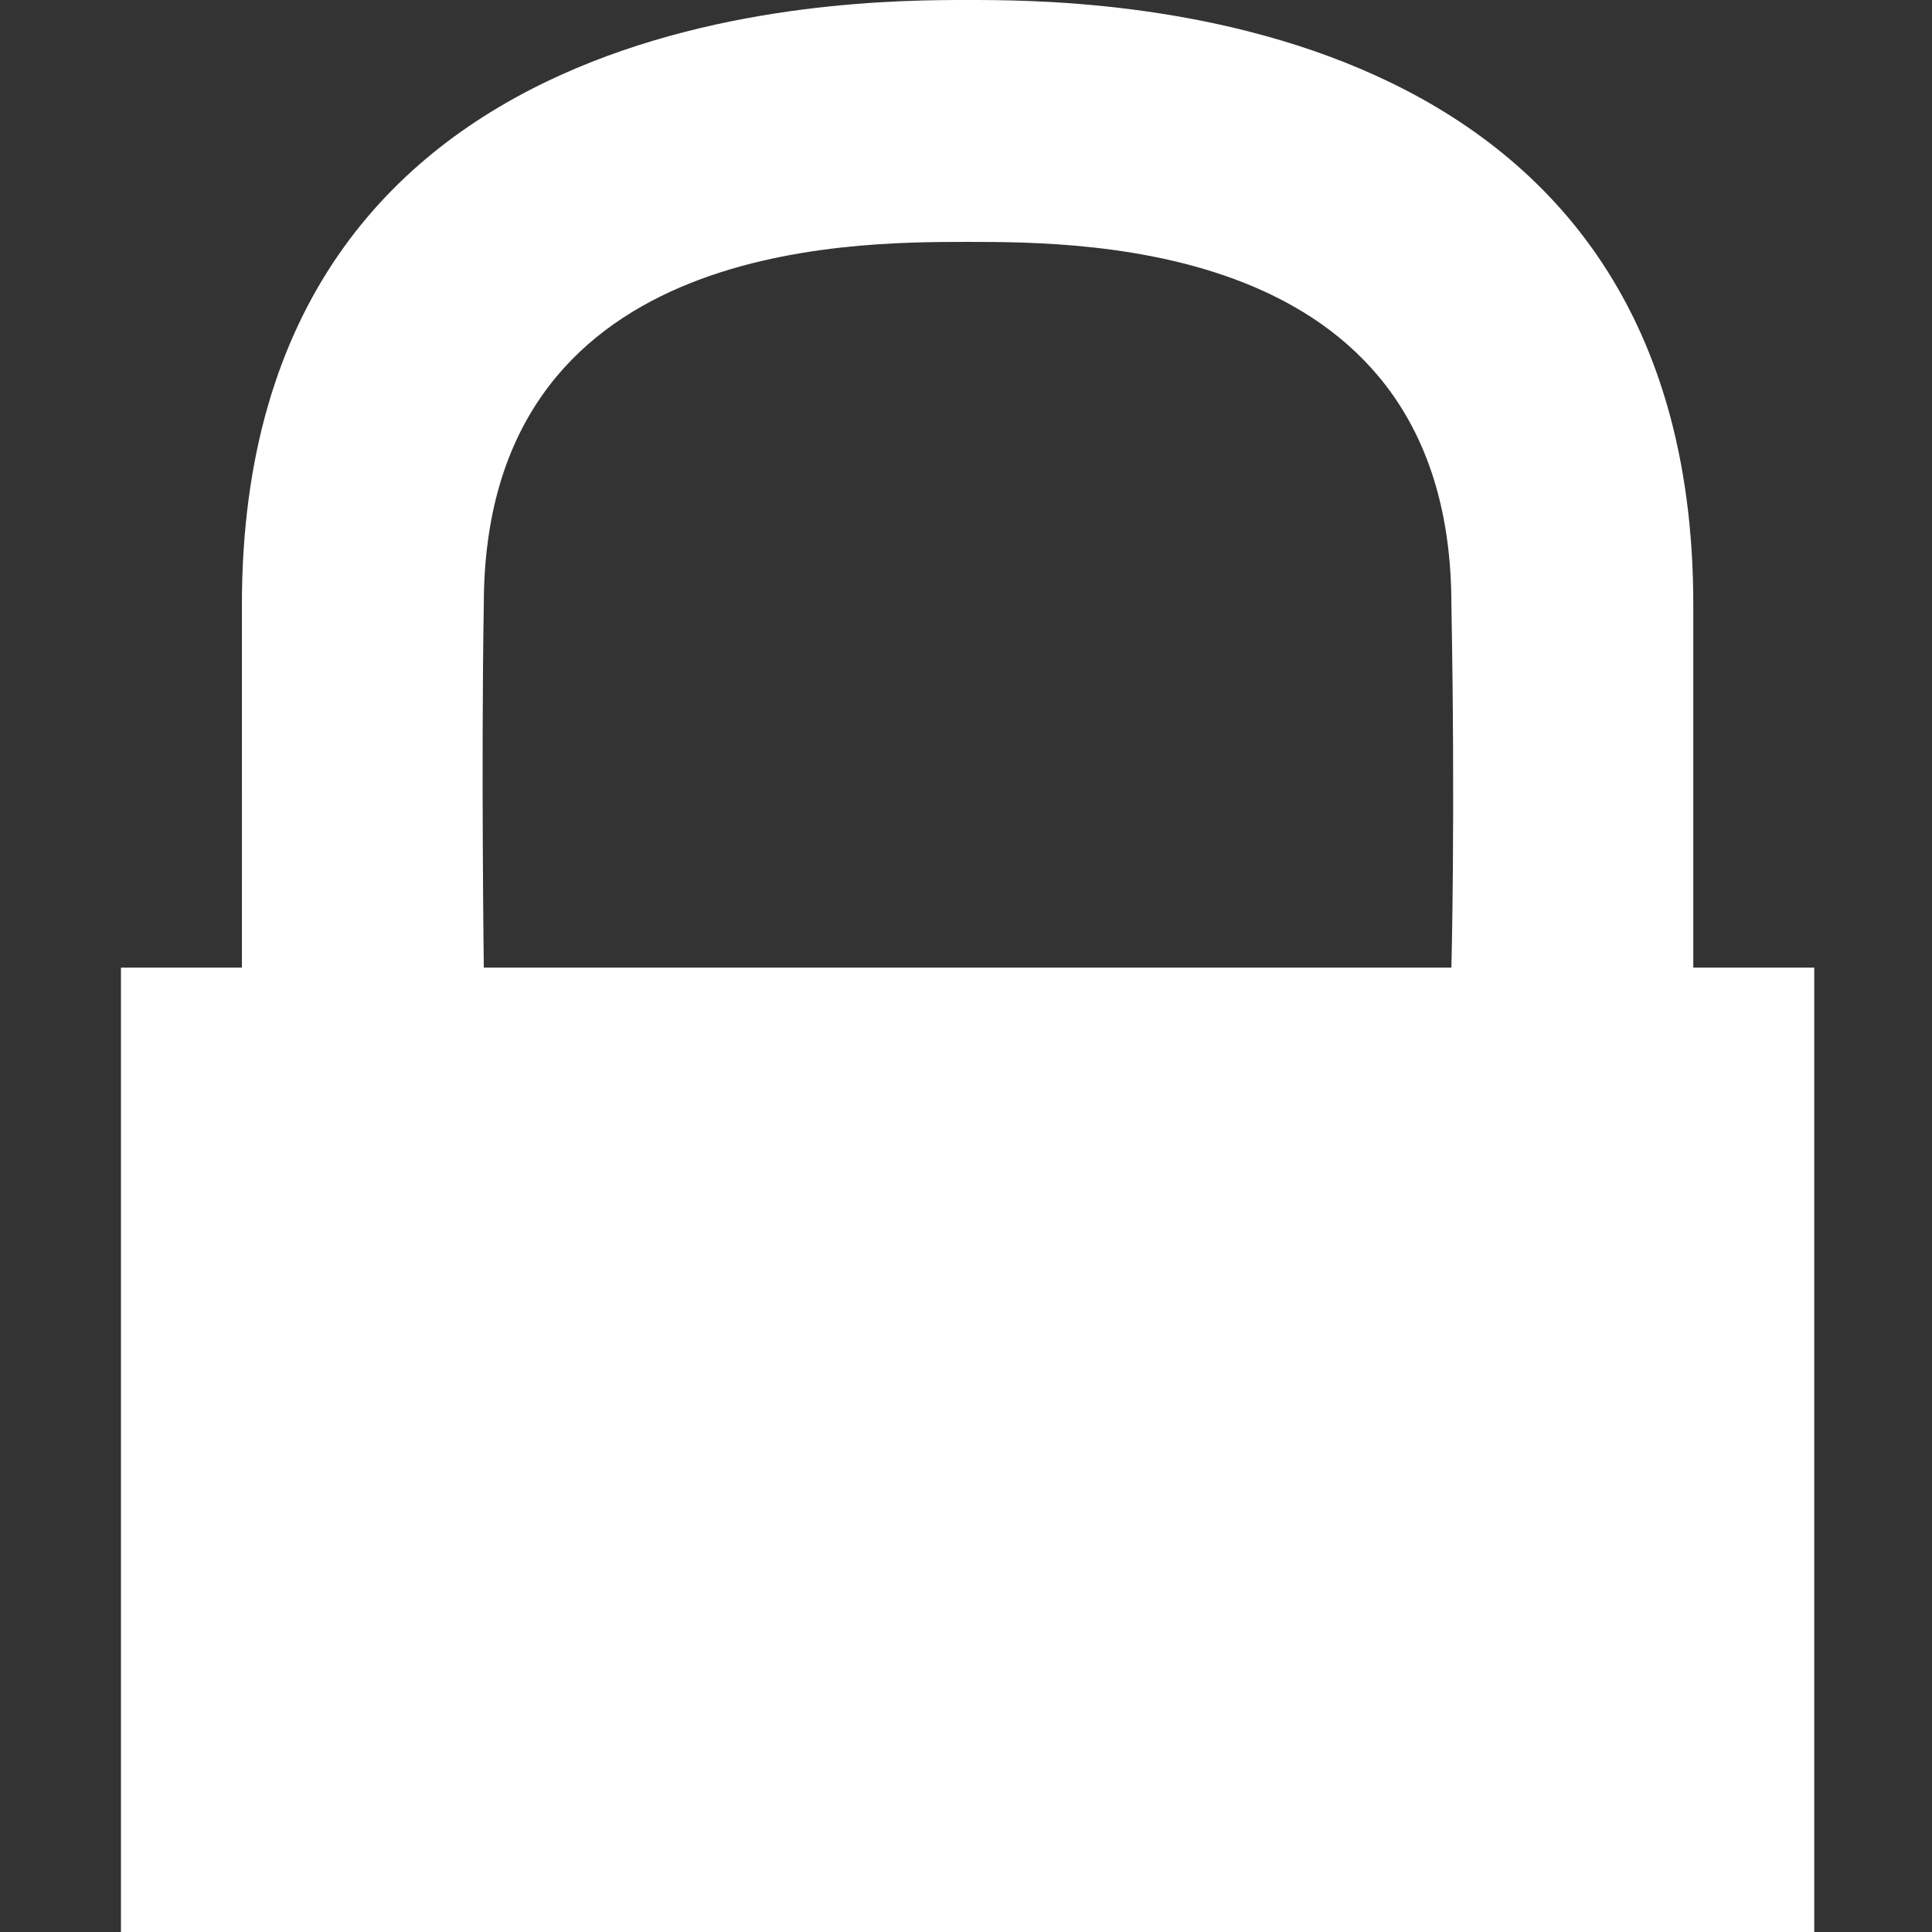 <?xml version="1.0" encoding="UTF-8" standalone="no"?>
<!-- Created with Inkscape (http://www.inkscape.org/) -->

<svg
   xmlns:dc="http://purl.org/dc/elements/1.1/"
   xmlns:cc="http://creativecommons.org/ns#"
   xmlns:rdf="http://www.w3.org/1999/02/22-rdf-syntax-ns#"
   xmlns:svg="http://www.w3.org/2000/svg"
   xmlns="http://www.w3.org/2000/svg"
   xmlns:sodipodi="http://sodipodi.sourceforge.net/DTD/sodipodi-0.dtd"
   xmlns:inkscape="http://www.inkscape.org/namespaces/inkscape"
   width="16"
   height="16"
   viewBox="0 0 4.233 4.233"
   version="1.1"
   id="svg8"
   sodipodi:docname="lock.svg"
   inkscape:version="0.92.1 r">
  <rect x="0" y="0" width="4.233" height="4.233" fill="#333333" stroke="none"/>
  <defs
     id="defs2" />
  <sodipodi:namedview
     id="base"
     pagecolor="#ffffff"
     bordercolor="#666666"
     borderopacity="1.0"
     inkscape:pageopacity="0.0"
     inkscape:pageshadow="2"
     inkscape:zoom="44.8"
     inkscape:cx="7.9675814"
     inkscape:cy="3.194693"
     inkscape:document-units="px"
     inkscape:current-layer="layer1"
     showgrid="false"
     units="px"
     inkscape:pagecheckerboard="true"
     showguides="true"
     inkscape:guide-bbox="true"
     inkscape:window-width="2560"
     inkscape:window-height="1385"
     inkscape:window-x="1920"
     inkscape:window-y="26"
     inkscape:window-maximized="1"
     inkscape:object-paths="true"
     inkscape:snap-intersection-paths="true"
     inkscape:snap-smooth-nodes="true"
     inkscape:snap-midpoints="true"
     inkscape:snap-object-midpoints="true">
    <sodipodi:guide
       position="0,0"
       orientation="0,16"
       id="guide7642"
       inkscape:locked="false" />
    <sodipodi:guide
       position="4.233,0"
       orientation="-16,0"
       id="guide7644"
       inkscape:locked="false" />
    <sodipodi:guide
       position="4.233,4.233"
       orientation="0,-16"
       id="guide7646"
       inkscape:locked="false" />
    <sodipodi:guide
       position="0,4.233"
       orientation="16,0"
       id="guide7648"
       inkscape:locked="false" />
    <sodipodi:guide
       position="2.117,2.117"
       orientation="0,1"
       id="guide7650"
       inkscape:locked="false"
       inkscape:label=""
       inkscape:color="rgb(0,0,255)" />
    <sodipodi:guide
       position="2.117,2.117"
       orientation="1,0"
       id="guide7652"
       inkscape:locked="false" />
    <sodipodi:guide
       position="0.529,2.117"
       orientation="1,0"
       id="guide7654"
       inkscape:locked="false"
       inkscape:label=""
       inkscape:color="rgb(0,0,255)" />
    <sodipodi:guide
       position="1.058,2.117"
       orientation="1,0"
       id="guide7656"
       inkscape:locked="false"
       inkscape:label=""
       inkscape:color="rgb(0,0,255)" />
    <sodipodi:guide
       position="3.704,2.117"
       orientation="1,0"
       id="guide7658"
       inkscape:locked="false"
       inkscape:label=""
       inkscape:color="rgb(0,0,255)" />
    <sodipodi:guide
       position="3.175,2.117"
       orientation="1,0"
       id="guide7660"
       inkscape:locked="false"
       inkscape:label=""
       inkscape:color="rgb(0,0,255)" />
    <sodipodi:guide
       position="2.117,3.704"
       orientation="0,1"
       id="guide7664"
       inkscape:locked="false"
       inkscape:label=""
       inkscape:color="rgb(0,0,255)" />
    <sodipodi:guide
       position="0.265,2.117"
       orientation="1,0"
       id="guide7726"
       inkscape:locked="false"
       inkscape:label=""
       inkscape:color="rgb(0,0,255)" />
    <sodipodi:guide
       position="3.969,2.117"
       orientation="1,0"
       id="guide7728"
       inkscape:locked="false"
       inkscape:label=""
       inkscape:color="rgb(0,0,255)" />
    <sodipodi:guide
       position="2.117,2.91"
       orientation="0,1"
       id="guide7655"
       inkscape:locked="false"
       inkscape:label=""
       inkscape:color="rgb(0,0,255)" />
    <sodipodi:guide
       position="1.852,2.117"
       orientation="1,0"
       id="guide7657"
       inkscape:locked="false"
       inkscape:label=""
       inkscape:color="rgb(0,0,255)" />
    <sodipodi:guide
       position="2.381,2.117"
       orientation="1,0"
       id="guide7659"
       inkscape:locked="false"
       inkscape:label=""
       inkscape:color="rgb(0,0,255)" />
  </sodipodi:namedview>
  <g
     inkscape:label="Layer 1"
     inkscape:groupmode="layer"
     id="layer1"
     transform="translate(0,-292.767)">
    <path
       style="opacity:1;fill:#ffffff;fill-opacity:1;fill-rule:nonzero;stroke:none;stroke-width:1.338;stroke-linecap:butt;stroke-linejoin:miter;stroke-miterlimit:4;stroke-dasharray:none;stroke-dashoffset:0;stroke-opacity:1;paint-order:normal"
       d="M 8 0 C 7 0 2 -1.257874e-05 2 5 C 2.001 6.565 2 8 2 8 L 1 8 L 1 16 L 15 16 L 15 8 L 14 8 L 14 5 C 14 -1.257874e-05 9 0 8 0 z M 8 2 C 9 2 12 2 12 5 C 12.033 6.768 12 8 12 8 L 4 8 C 4 8 3.978 6.299 4 5 C 4 2 7 2 8 2 z "
       transform="matrix(0.265,0,0,0.265,0,292.767)"
       id="rect7662" />
  </g>
</svg>
